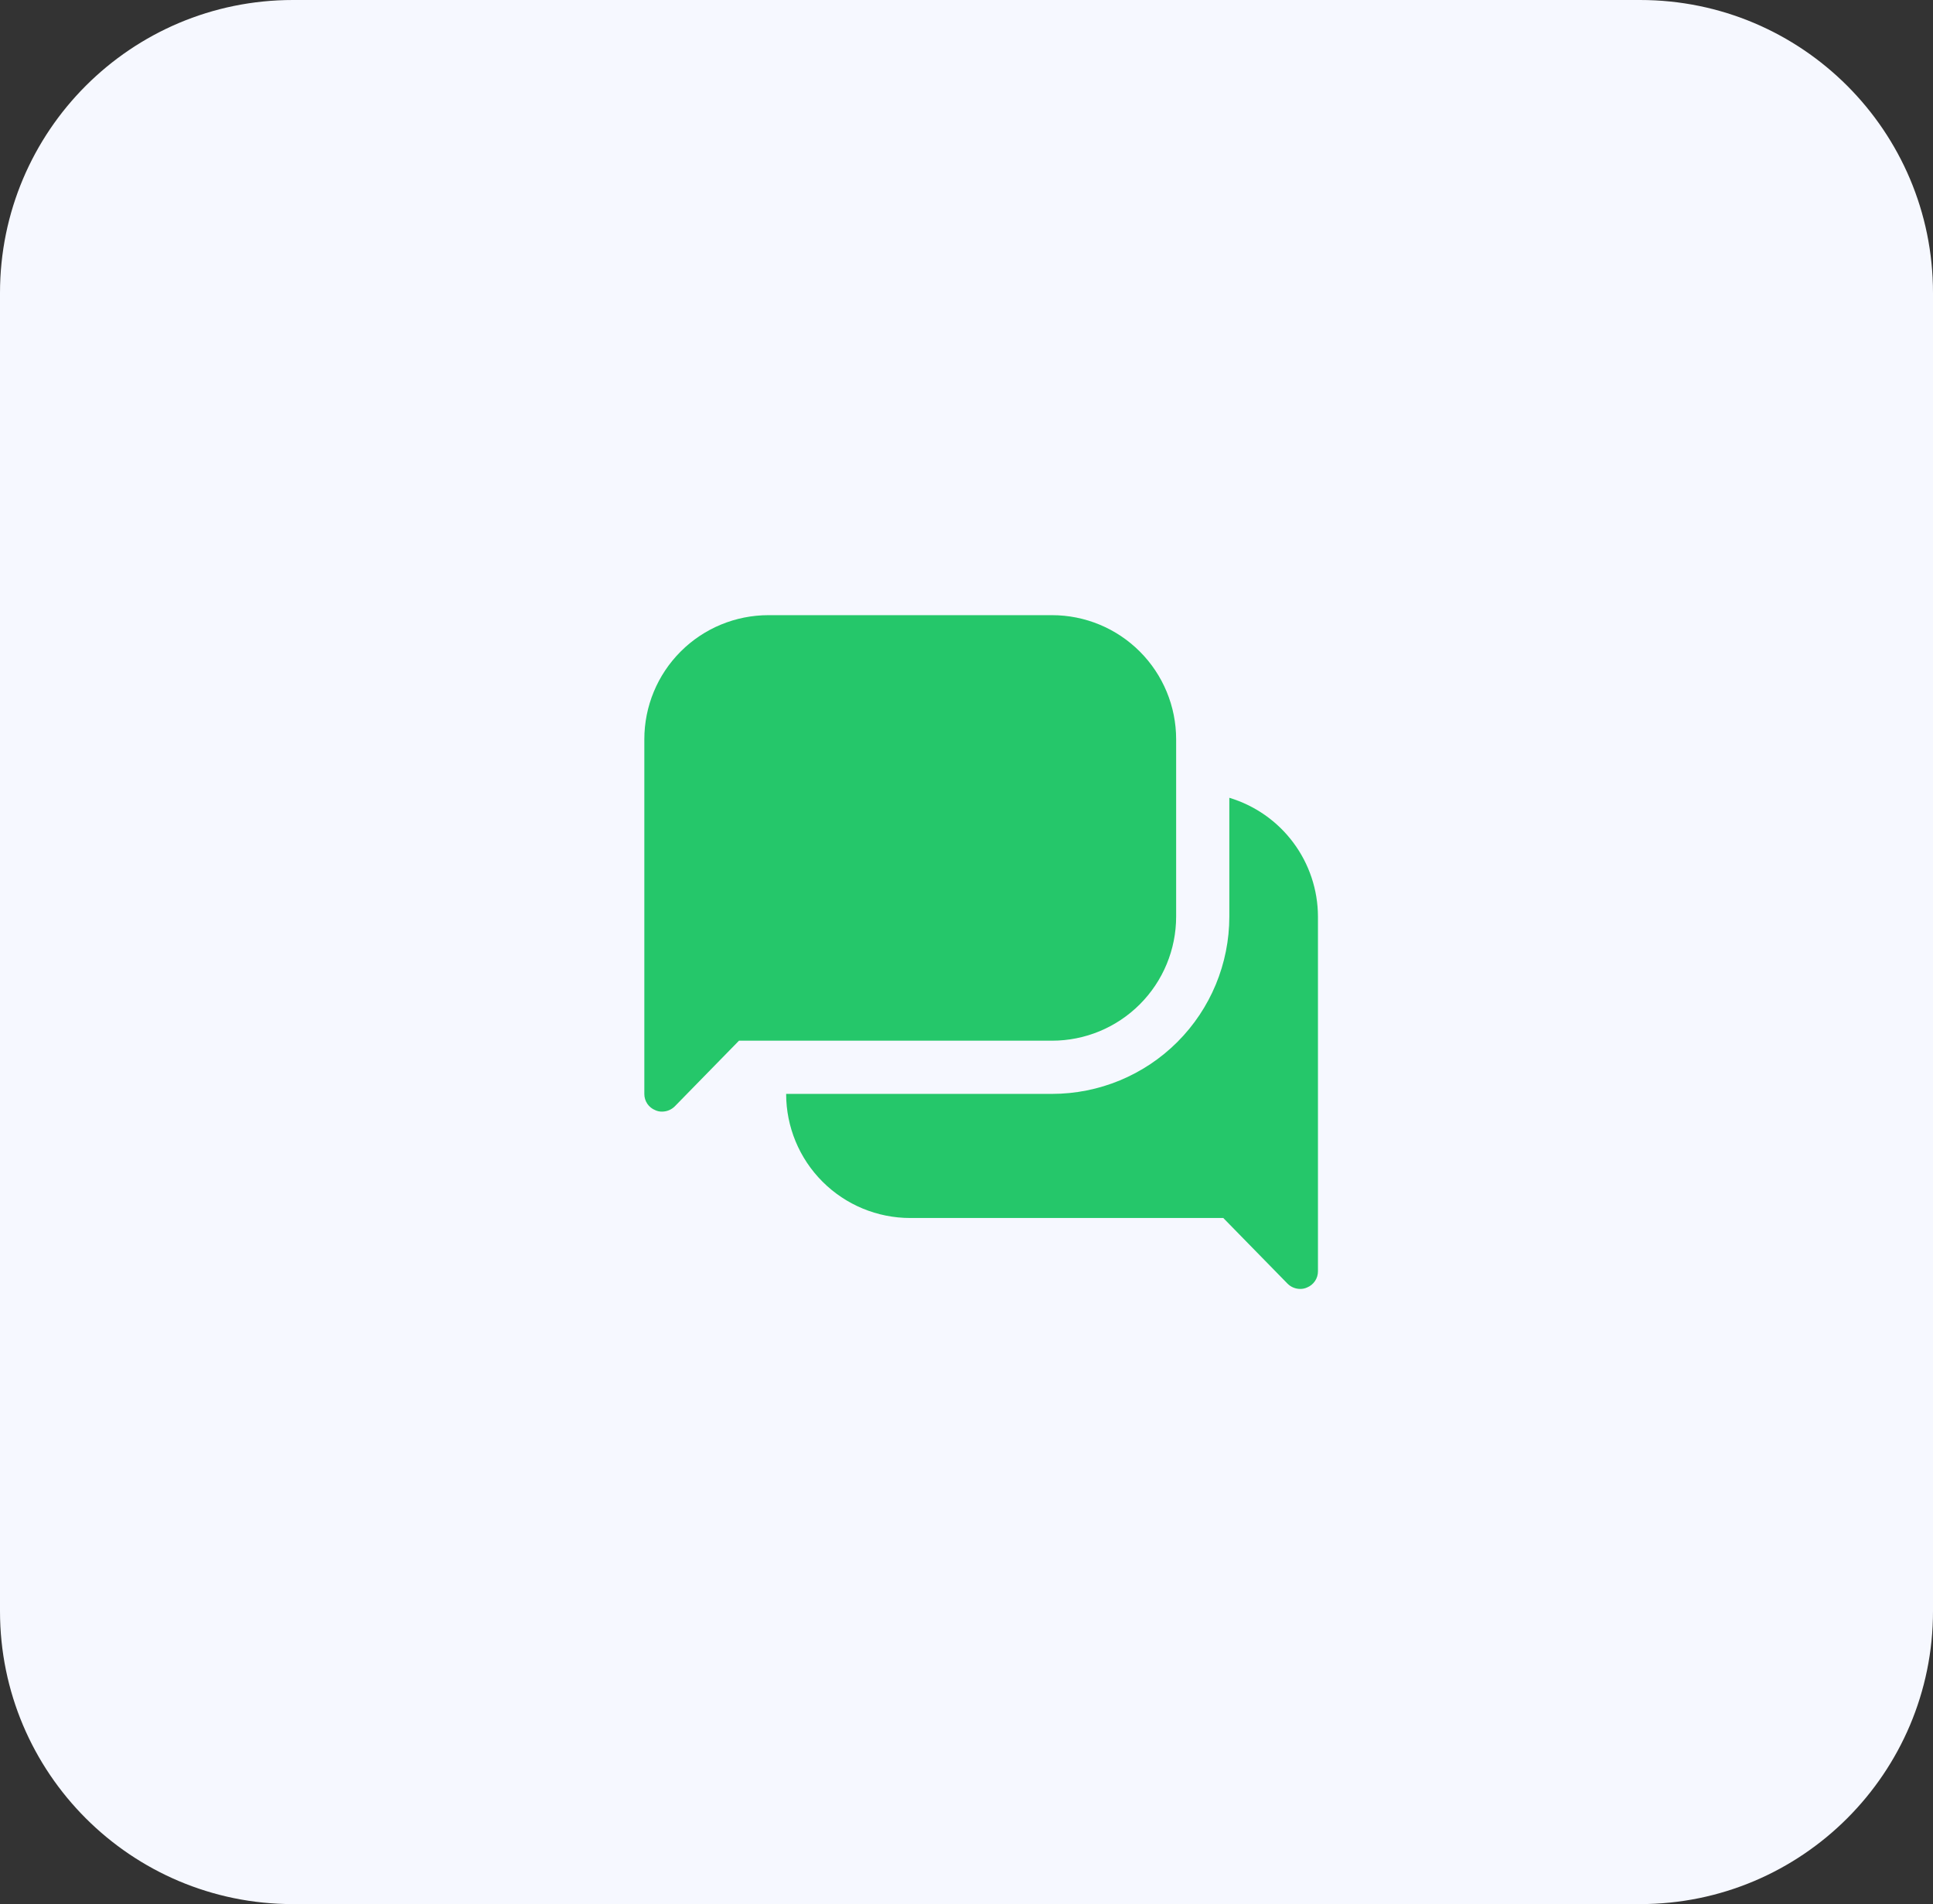 <svg width="66" height="65" viewBox="0 0 66 65" fill="none" xmlns="http://www.w3.org/2000/svg">
<rect x="0" y="0" width="66" height="65" fill="#333333" stroke="none"/>
<g clip-path="url(#clip0_548_19)">
<path d="M56 0H10C4.477 0 0 4.477 0 10V55C0 60.523 4.477 65 10 65H56C61.523 65 66 60.523 66 55V10C66 4.477 61.523 0 56 0Z" fill="#F6F8FF"/>
<path d="M45 31.289V43.395C45.001 43.515 44.966 43.632 44.899 43.731C44.832 43.831 44.736 43.908 44.625 43.952C44.553 43.985 44.474 44.001 44.395 44C44.314 44 44.233 43.984 44.159 43.953C44.084 43.922 44.016 43.876 43.959 43.818L41.768 41.579H31.079C29.955 41.579 28.878 41.133 28.083 40.338C27.288 39.543 26.842 38.466 26.842 37.342H35.921C37.526 37.342 39.066 36.704 40.201 35.569C41.336 34.434 41.974 32.895 41.974 31.289V27.234C42.846 27.496 43.612 28.031 44.157 28.762C44.702 29.492 44.998 30.378 45 31.289ZM40.158 31.289V25.237C40.158 24.113 39.712 23.035 38.917 22.241C38.122 21.446 37.045 21 35.921 21H26.237C25.113 21 24.035 21.446 23.241 22.241C22.446 23.035 22 24.113 22 25.237V37.342C21.999 37.462 22.034 37.579 22.101 37.679C22.168 37.778 22.264 37.855 22.375 37.899C22.447 37.932 22.526 37.949 22.605 37.947C22.686 37.947 22.767 37.931 22.841 37.9C22.916 37.869 22.984 37.823 23.041 37.766L25.232 35.526H35.921C37.045 35.526 38.122 35.08 38.917 34.285C39.712 33.491 40.158 32.413 40.158 31.289Z" fill="#25C76A"/>
</g>
<defs>
<clipPath id="clip0_548_19">
<rect width="66" height="65" fill="white"/>
</clipPath>
</defs>
</svg>
